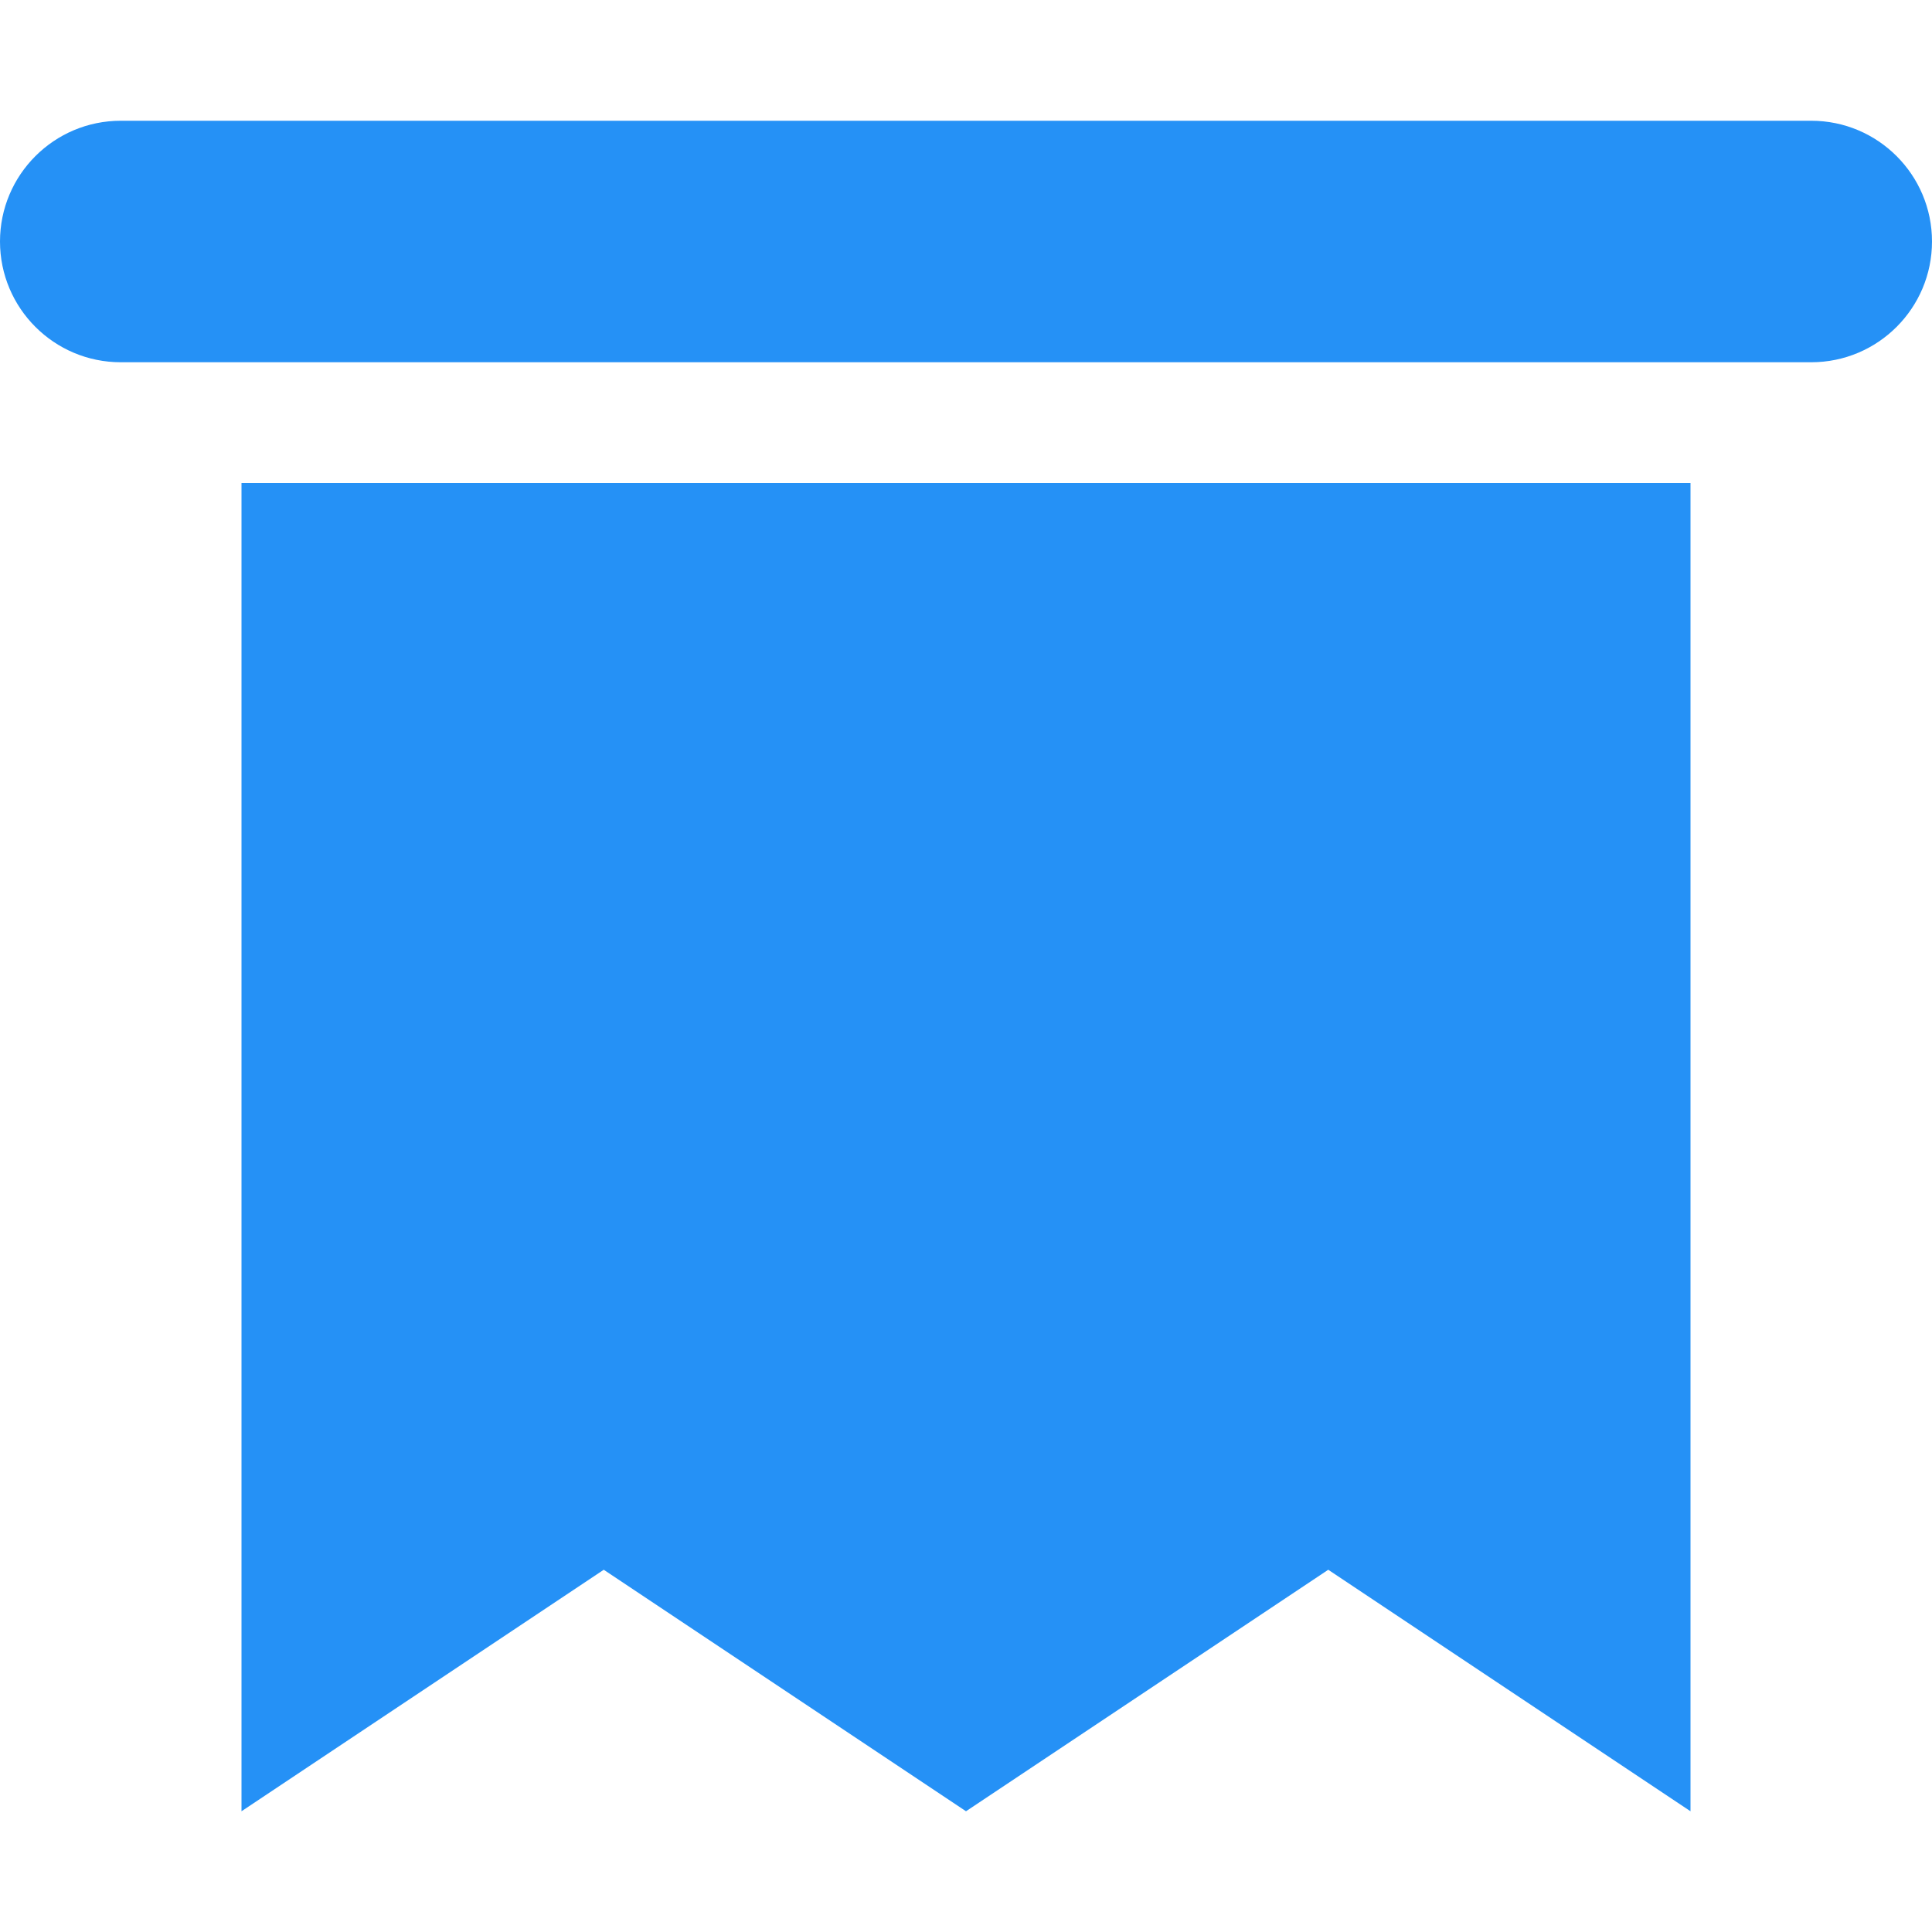 <svg version="1.1" xmlns="http://www.w3.org/2000/svg" xmlns:xlink="http://www.w3.org/1999/xlink" x="0px" y="0px" viewBox="0 0 16 16" xml:space="preserve" width="16" height="16"><g class="nc-icon-wrapper" fill="#2591f6"><path data-color="color-2" fill="#2591f6" d="M15,3H1C0.448,3,0,2.552,0,2l0,0c0-0.552,0.448-1,1-1h14 c0.552,0,1,0.448,1,1l0,0C16,2.552,15.552,3,15,3z"></path> <polygon fill="#2591f6" points="14,15 11,13 8,15 5,13 2,15 2,4 14,4 "></polygon></g></svg>